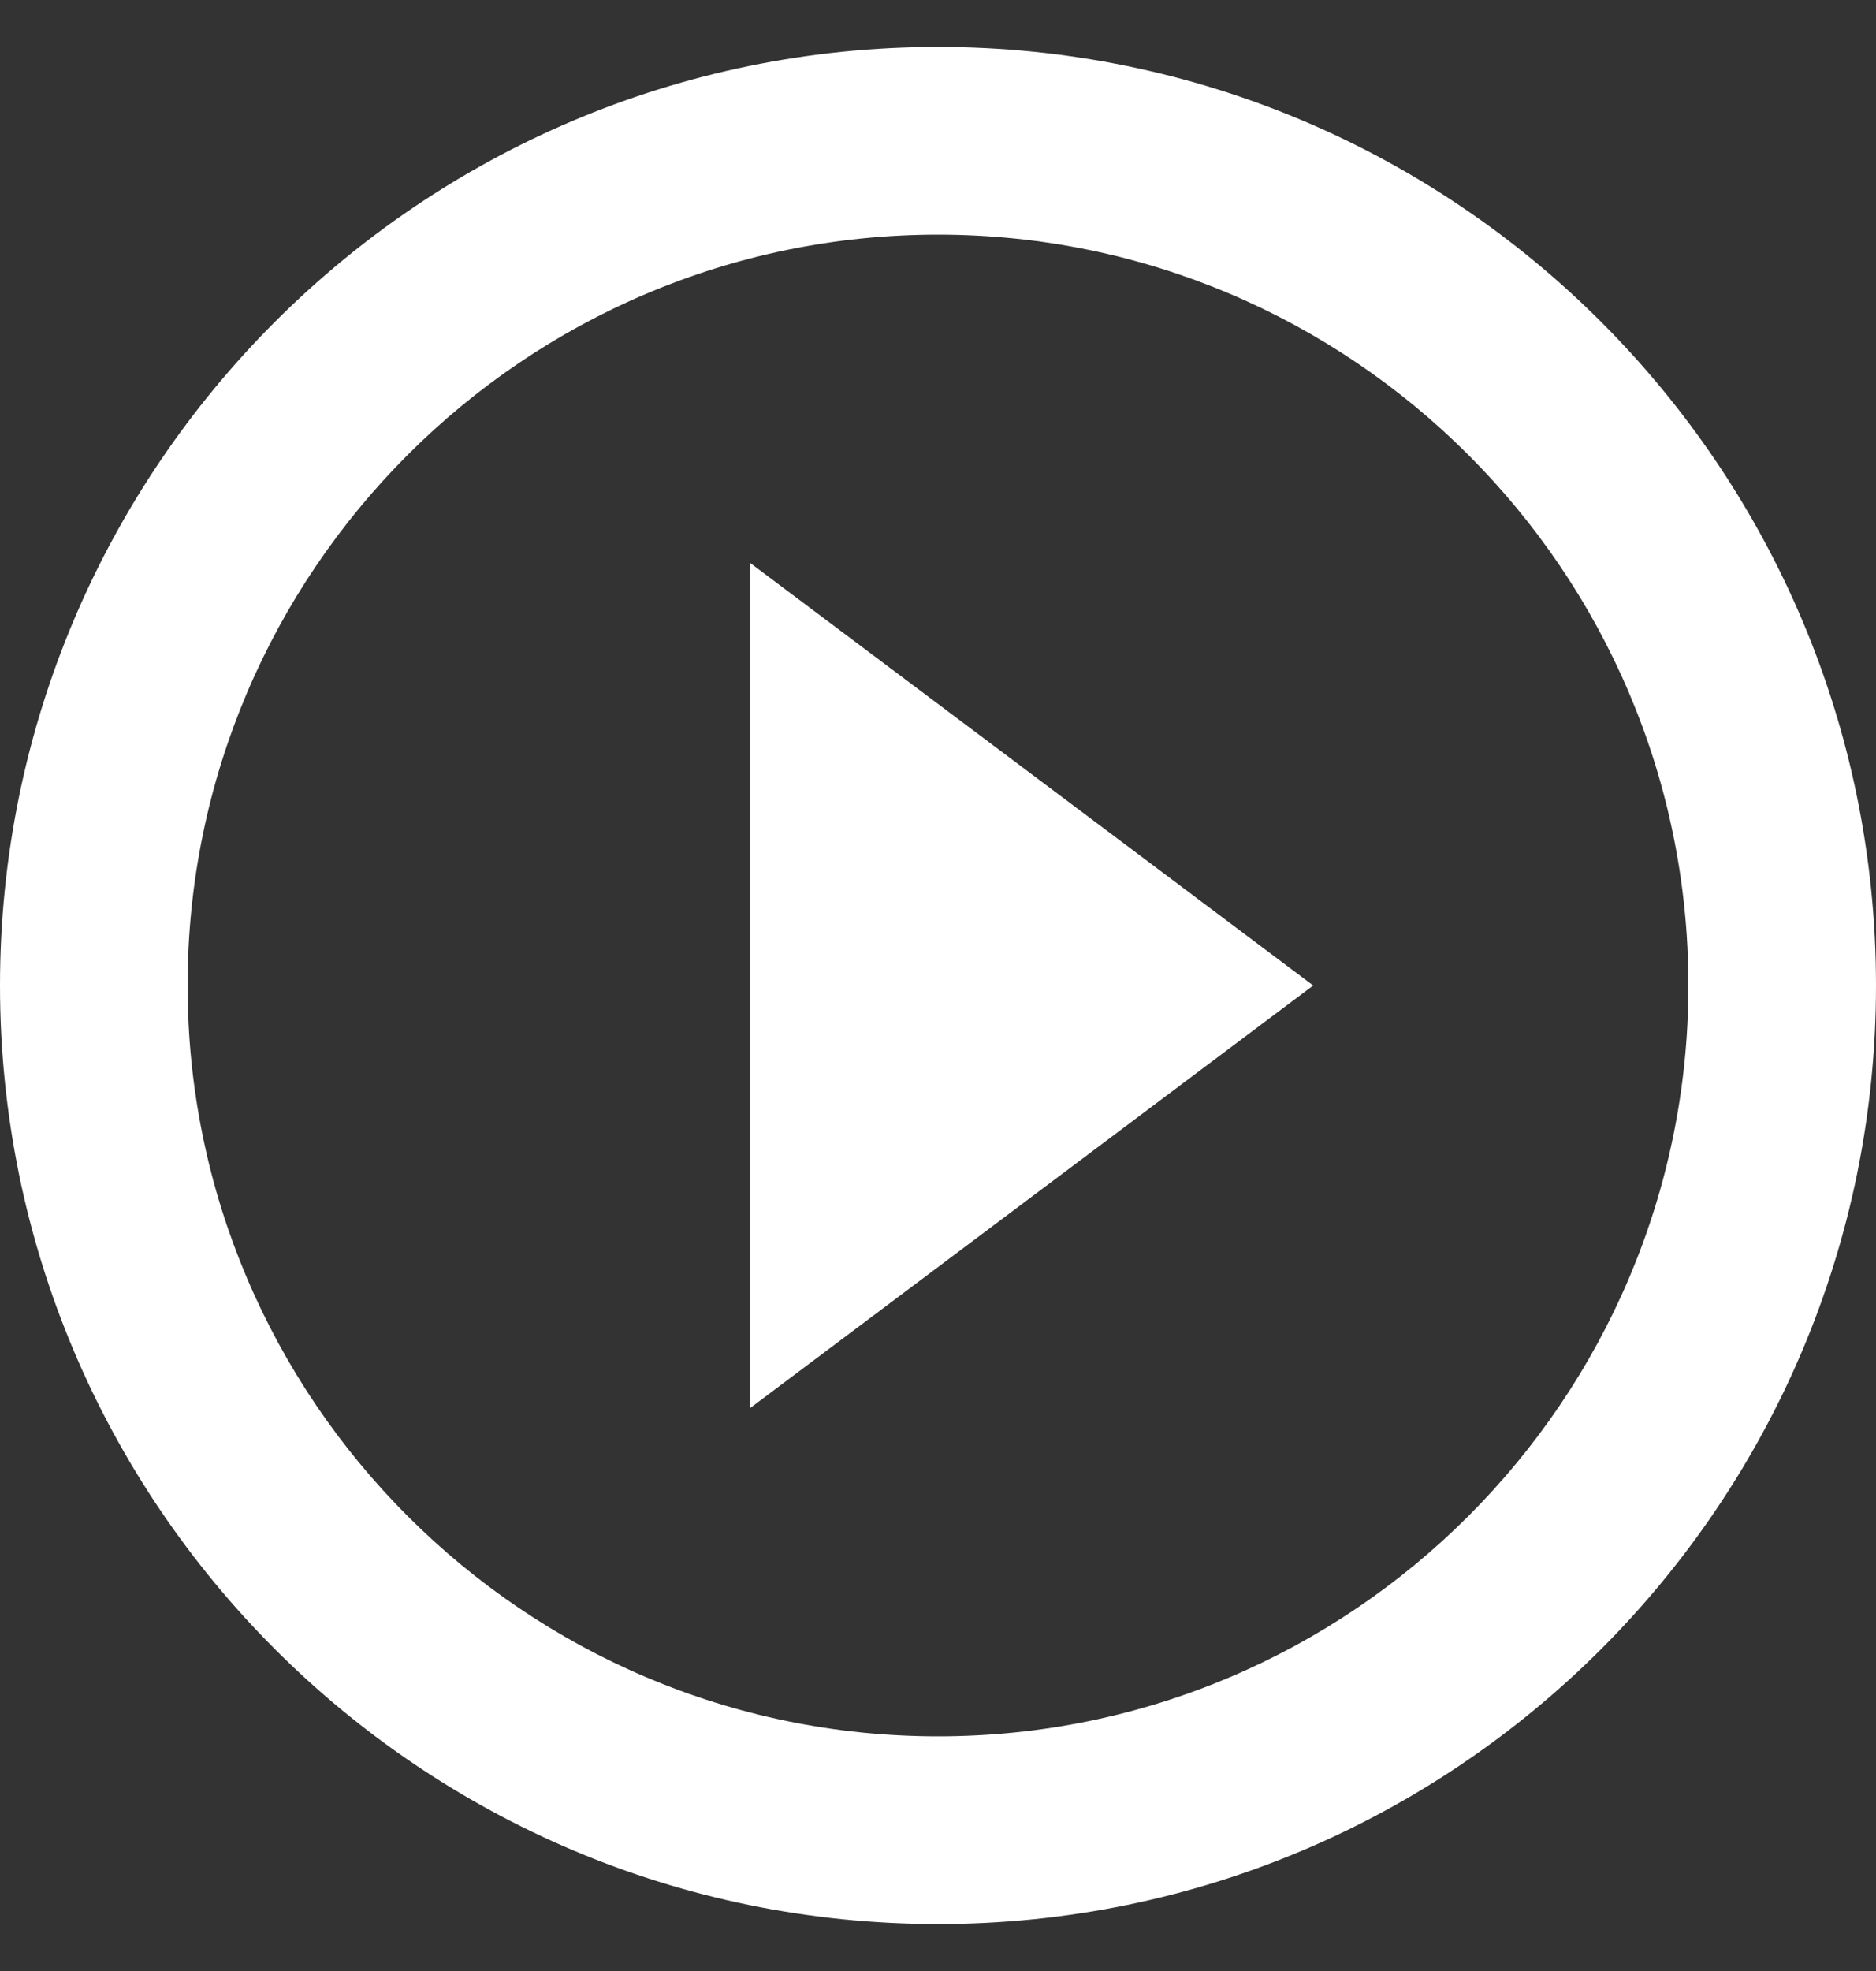 <svg width="20" height="21" viewBox="0 0 20 21" fill="none" xmlns="http://www.w3.org/2000/svg">
<rect x="0" y="0" width="20" height="21" fill="#333333" stroke="none"/>
<path fill-rule="evenodd" clip-rule="evenodd" d="M10 0.5C4.48 0.5 0 4.98 0 10.5C0 16.02 4.48 20.5 10 20.5C15.52 20.5 20 16.02 20 10.5C20 4.98 15.52 0.5 10 0.5ZM8 15L14 10.5L8 6V15ZM2 10.5C2 14.91 5.59 18.5 10 18.5C14.41 18.5 18 14.91 18 10.5C18 6.09 14.41 2.5 10 2.5C5.59 2.5 2 6.09 2 10.5Z" fill="white"/>
</svg>
